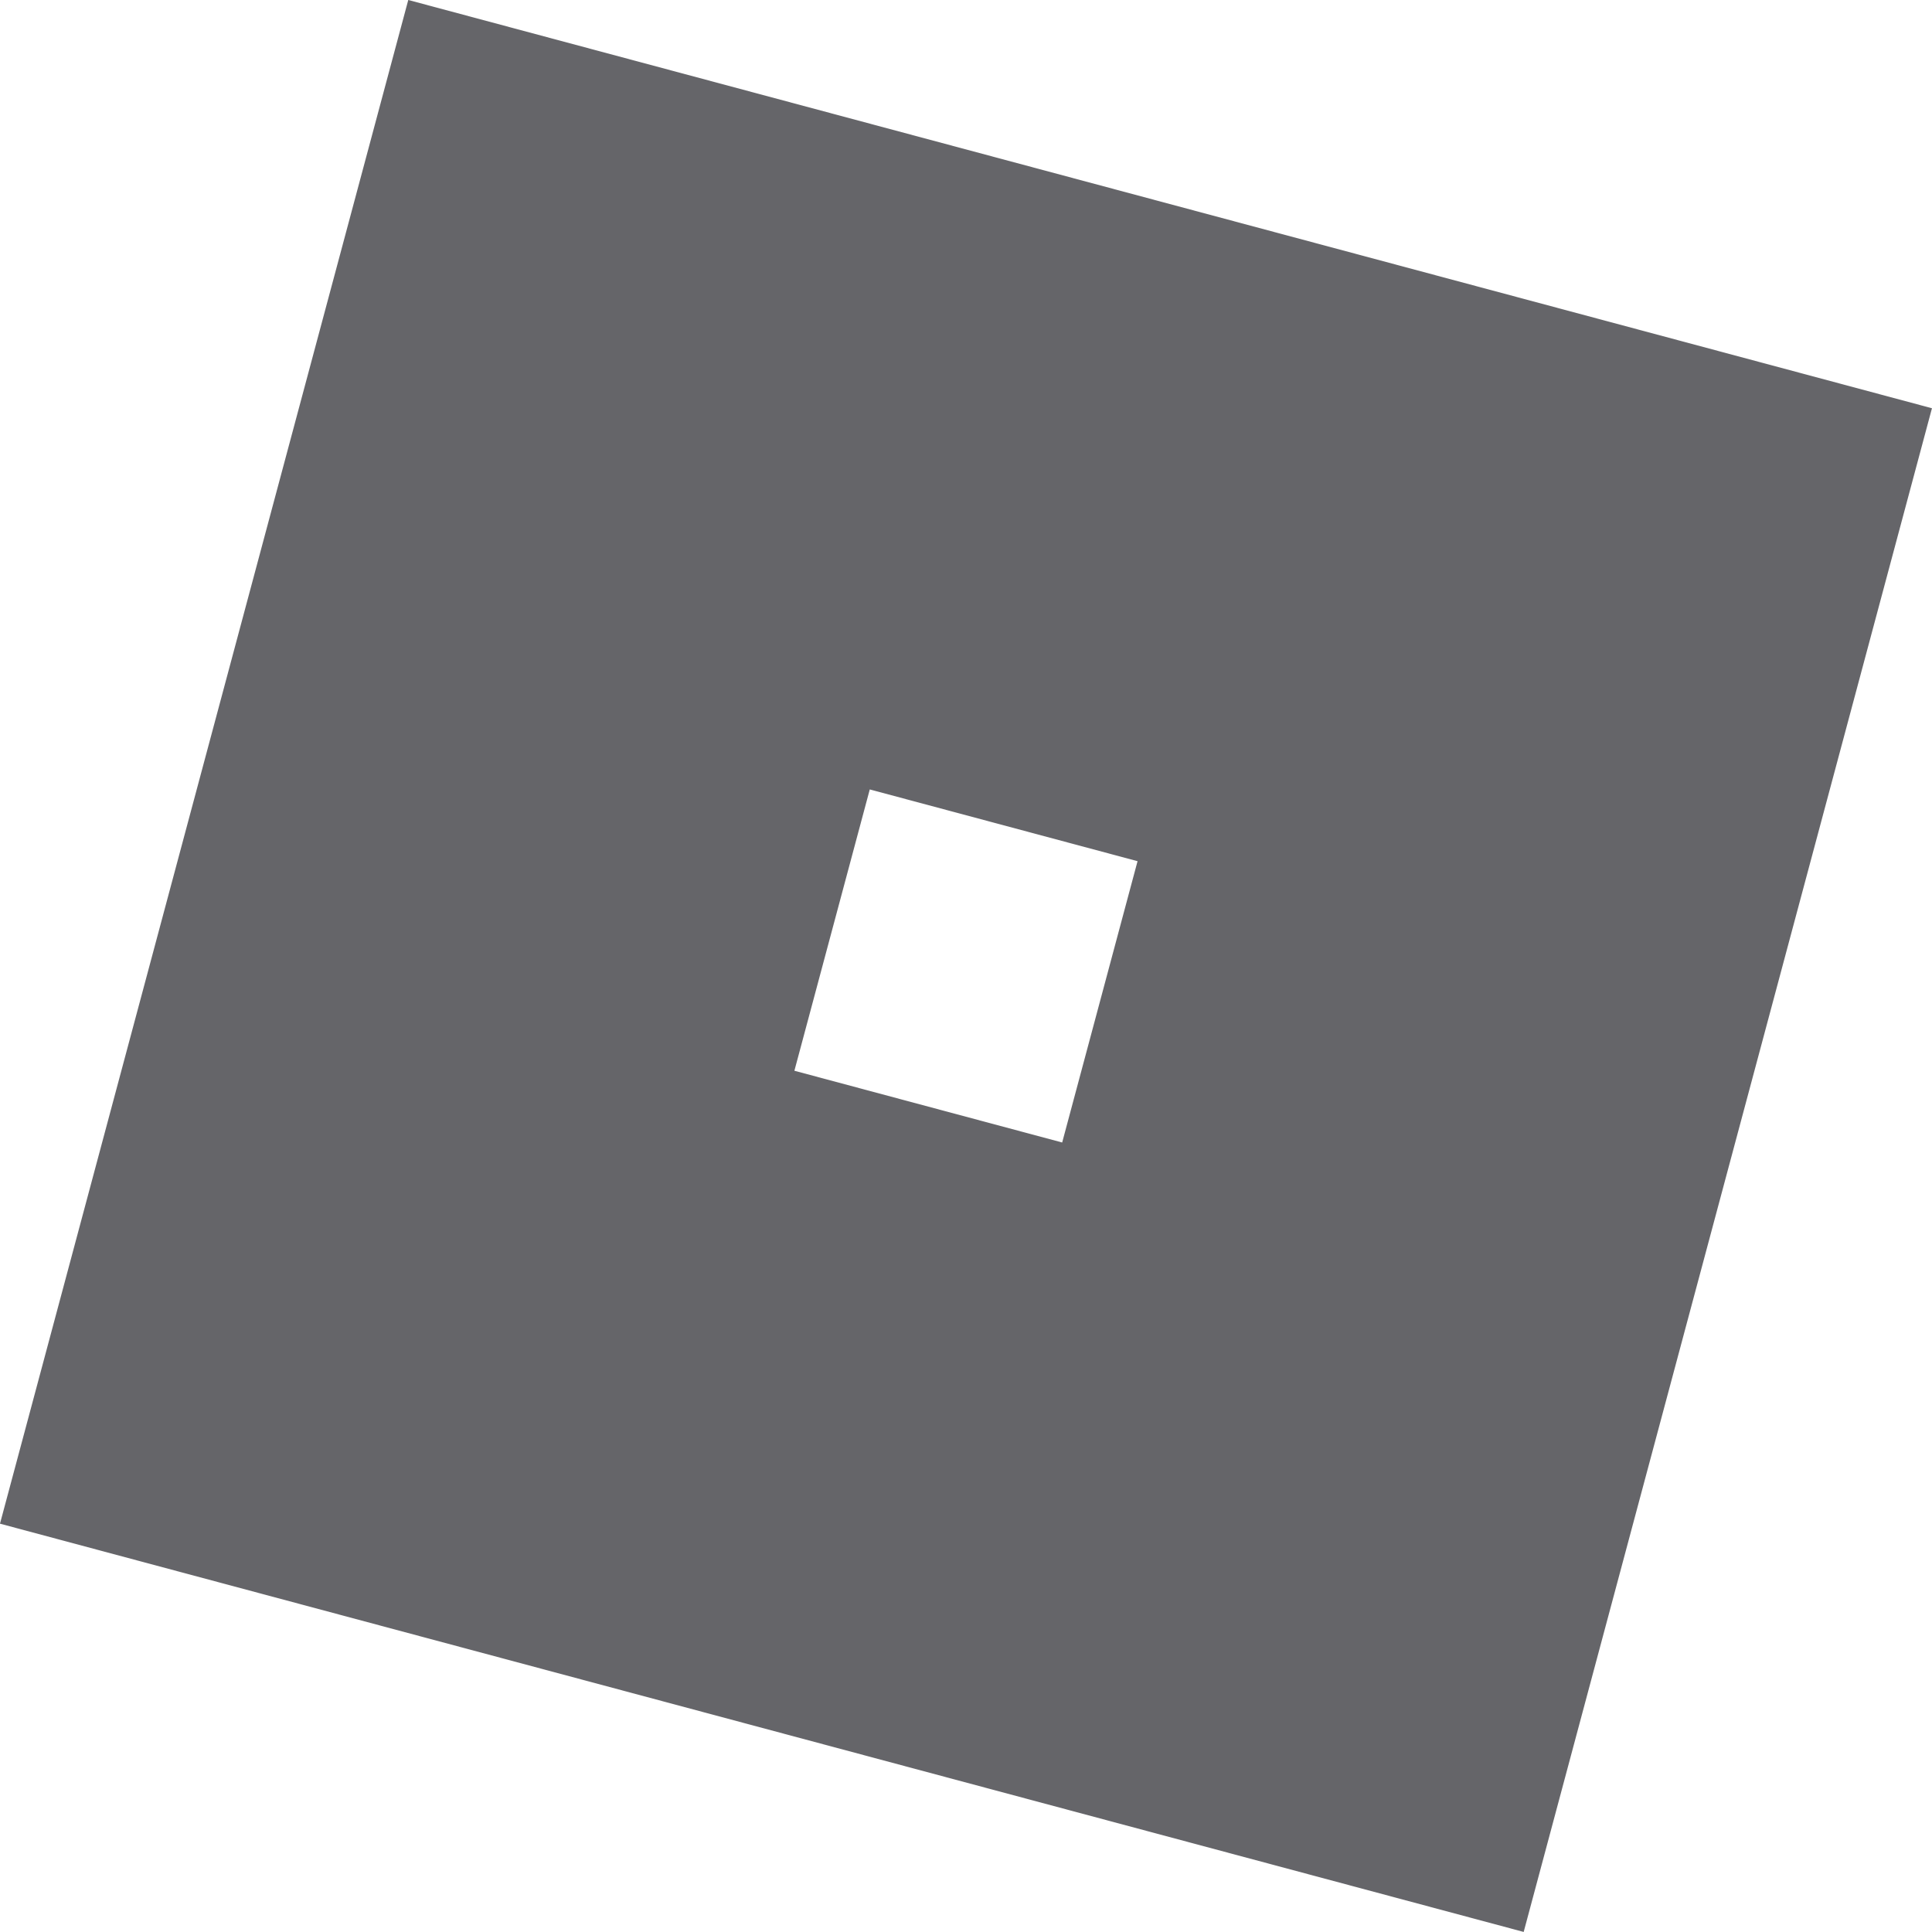 <svg xmlns="http://www.w3.org/2000/svg" viewBox="30.36 84.71 135.82 135.82" height="1em" width="1em">
  <path d="M 59.061,84.709 30.359,191.825 137.475,220.526 166.177,113.41 Z m 32.444,55.499 18.825,5.044 -5.299,19.776 -18.825,-5.044 z" fill="#656569"/>
  <path/>
</svg>
